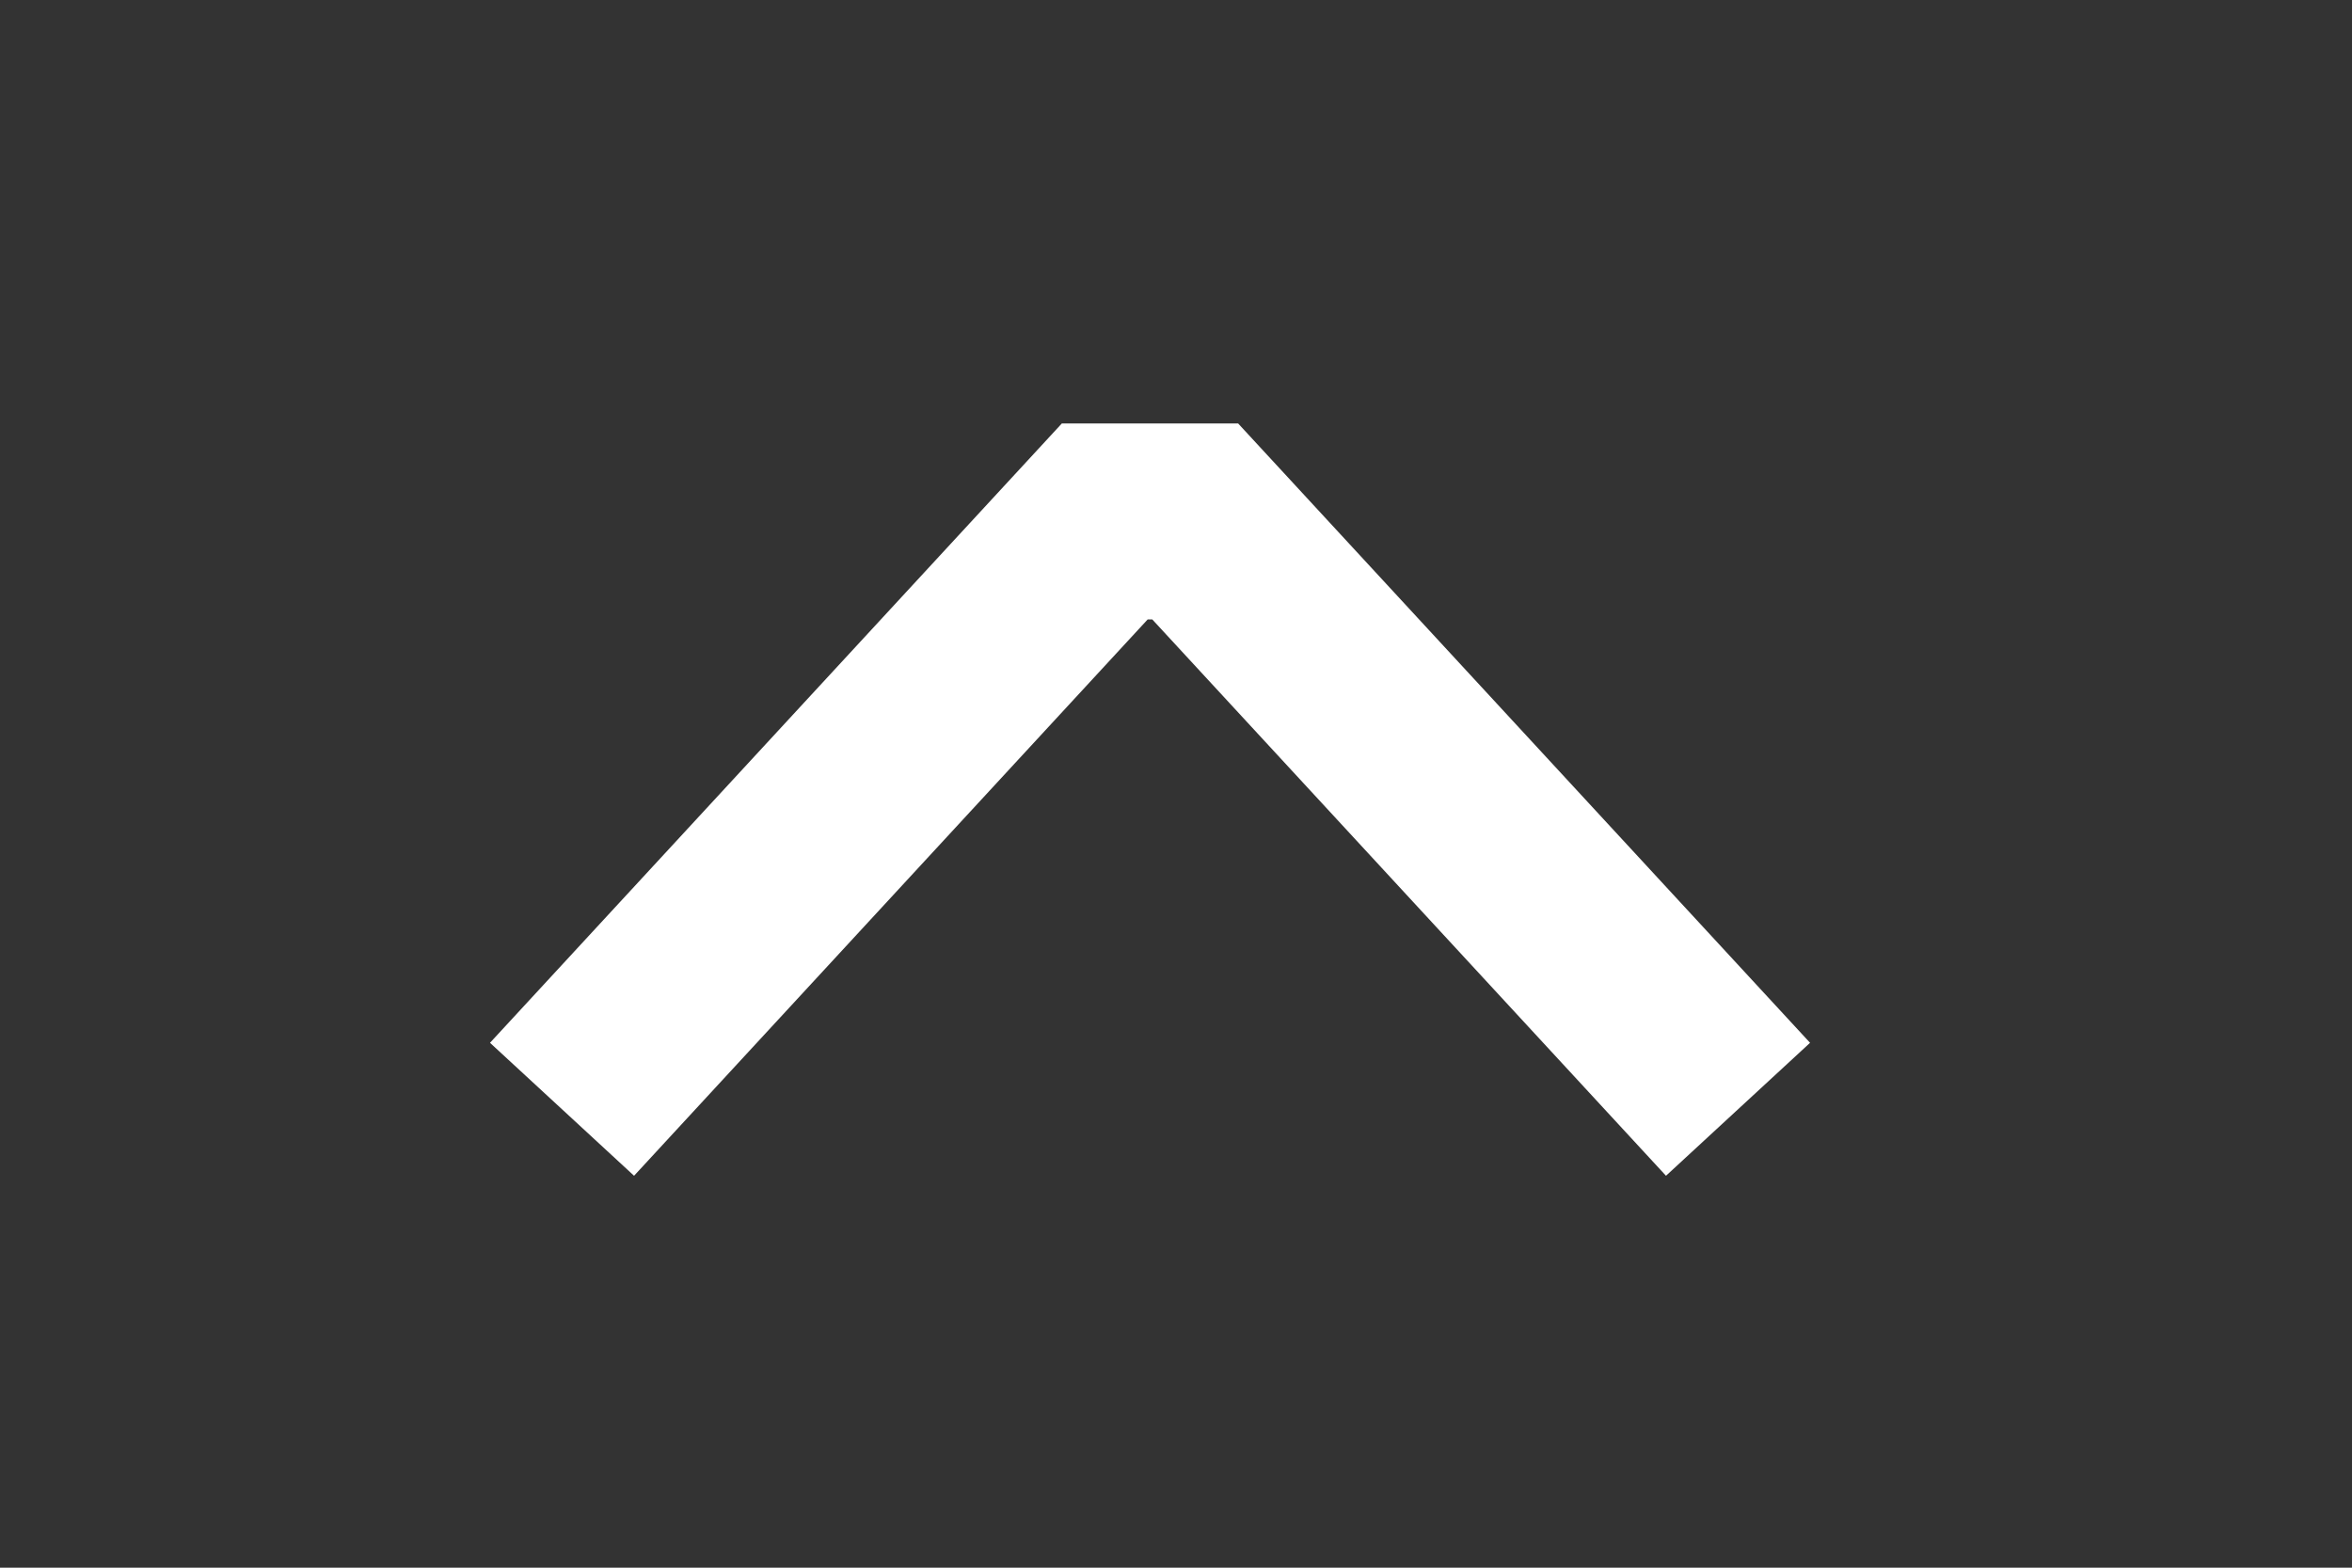 <svg width="24" height="16" viewBox="0 0 24 16" fill="none" xmlns="http://www.w3.org/2000/svg">
<rect x="0" y="0" width="24" height="16" fill="#333333" stroke="none"/>
<path fill-rule="evenodd" clip-rule="evenodd" d="M11.711 6.322L6.47 12L5 10.643L10.835 4.322L12.634 4.322L18.47 10.643L17 12L11.758 6.322L11.711 6.322Z" fill="white"/>
</svg>
